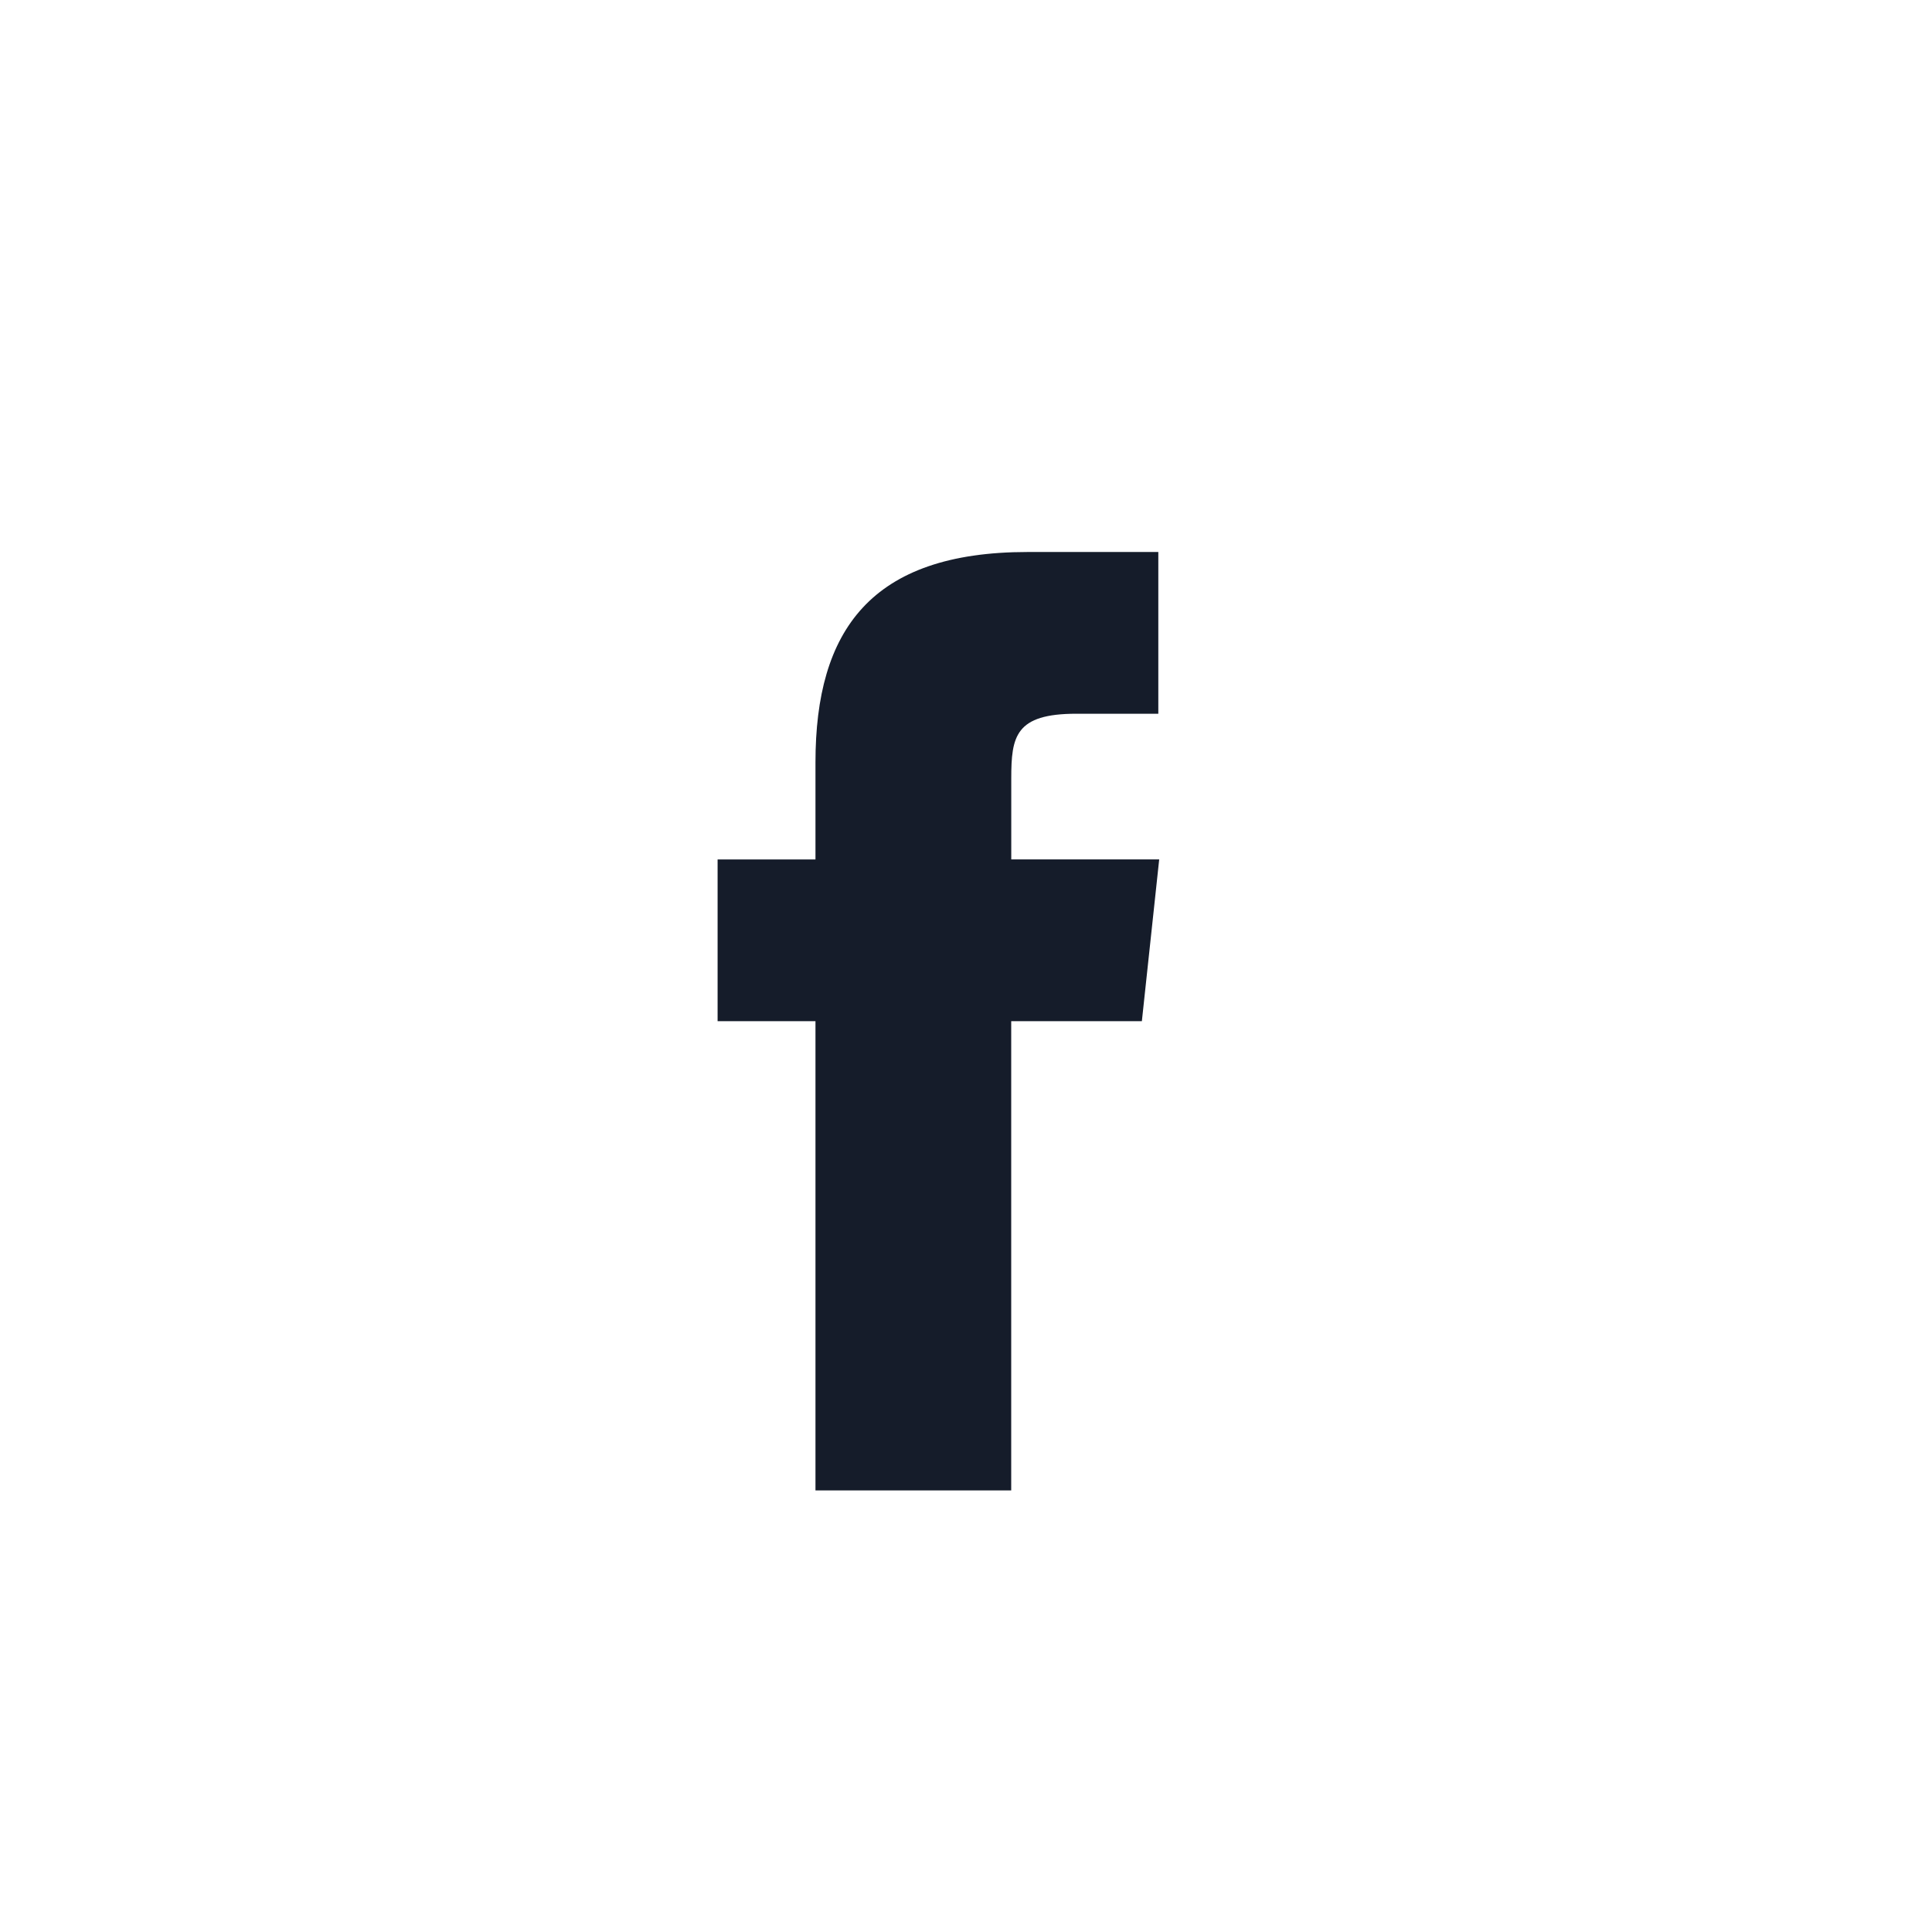 <?xml version="1.0" encoding="UTF-8"?>
<svg width="35px" height="35px" viewBox="0 0 35 35" version="1.1" xmlns="http://www.w3.org/2000/svg" xmlns:xlink="http://www.w3.org/1999/xlink">
    <title>face</title>
    <defs>
        <filter id="filter-1">
            <feColorMatrix in="SourceGraphic" type="matrix" values="0 0 0 0 1 0 0 0 0 1 0 0 0 0 1 0 0 0 1 0"></feColorMatrix>
        </filter>
    </defs>
    <g id="Page-1" stroke="none" stroke-width="1" fill="none" fill-rule="evenodd">
        <g id="face" transform="translate(-1254, -31)" filter="url(#filter-1)">
            <g transform="translate(1255, 32)">
                <g id="Oval">
                    <circle cx="16.5" cy="16.5" r="16.5"></circle>
                </g>
                <path d="M17.32,26 L13.773,26 L13.773,17.5 L12,17.5 L12,14.57 L13.773,14.57 L13.773,12.811 C13.773,10.422 14.773,9 17.617,9 L19.984,9 L19.984,11.93 L18.5,11.93 C17.393,11.93 17.32,12.339 17.32,13.103 L17.32,14.569 L20,14.569 L19.686,17.5 L17.319,17.5 L17.319,26 L17.32,26 Z" id="Shape" fill="#151C2A" fill-rule="nonzero"></path>
            </g>
        </g>
    </g>
</svg>